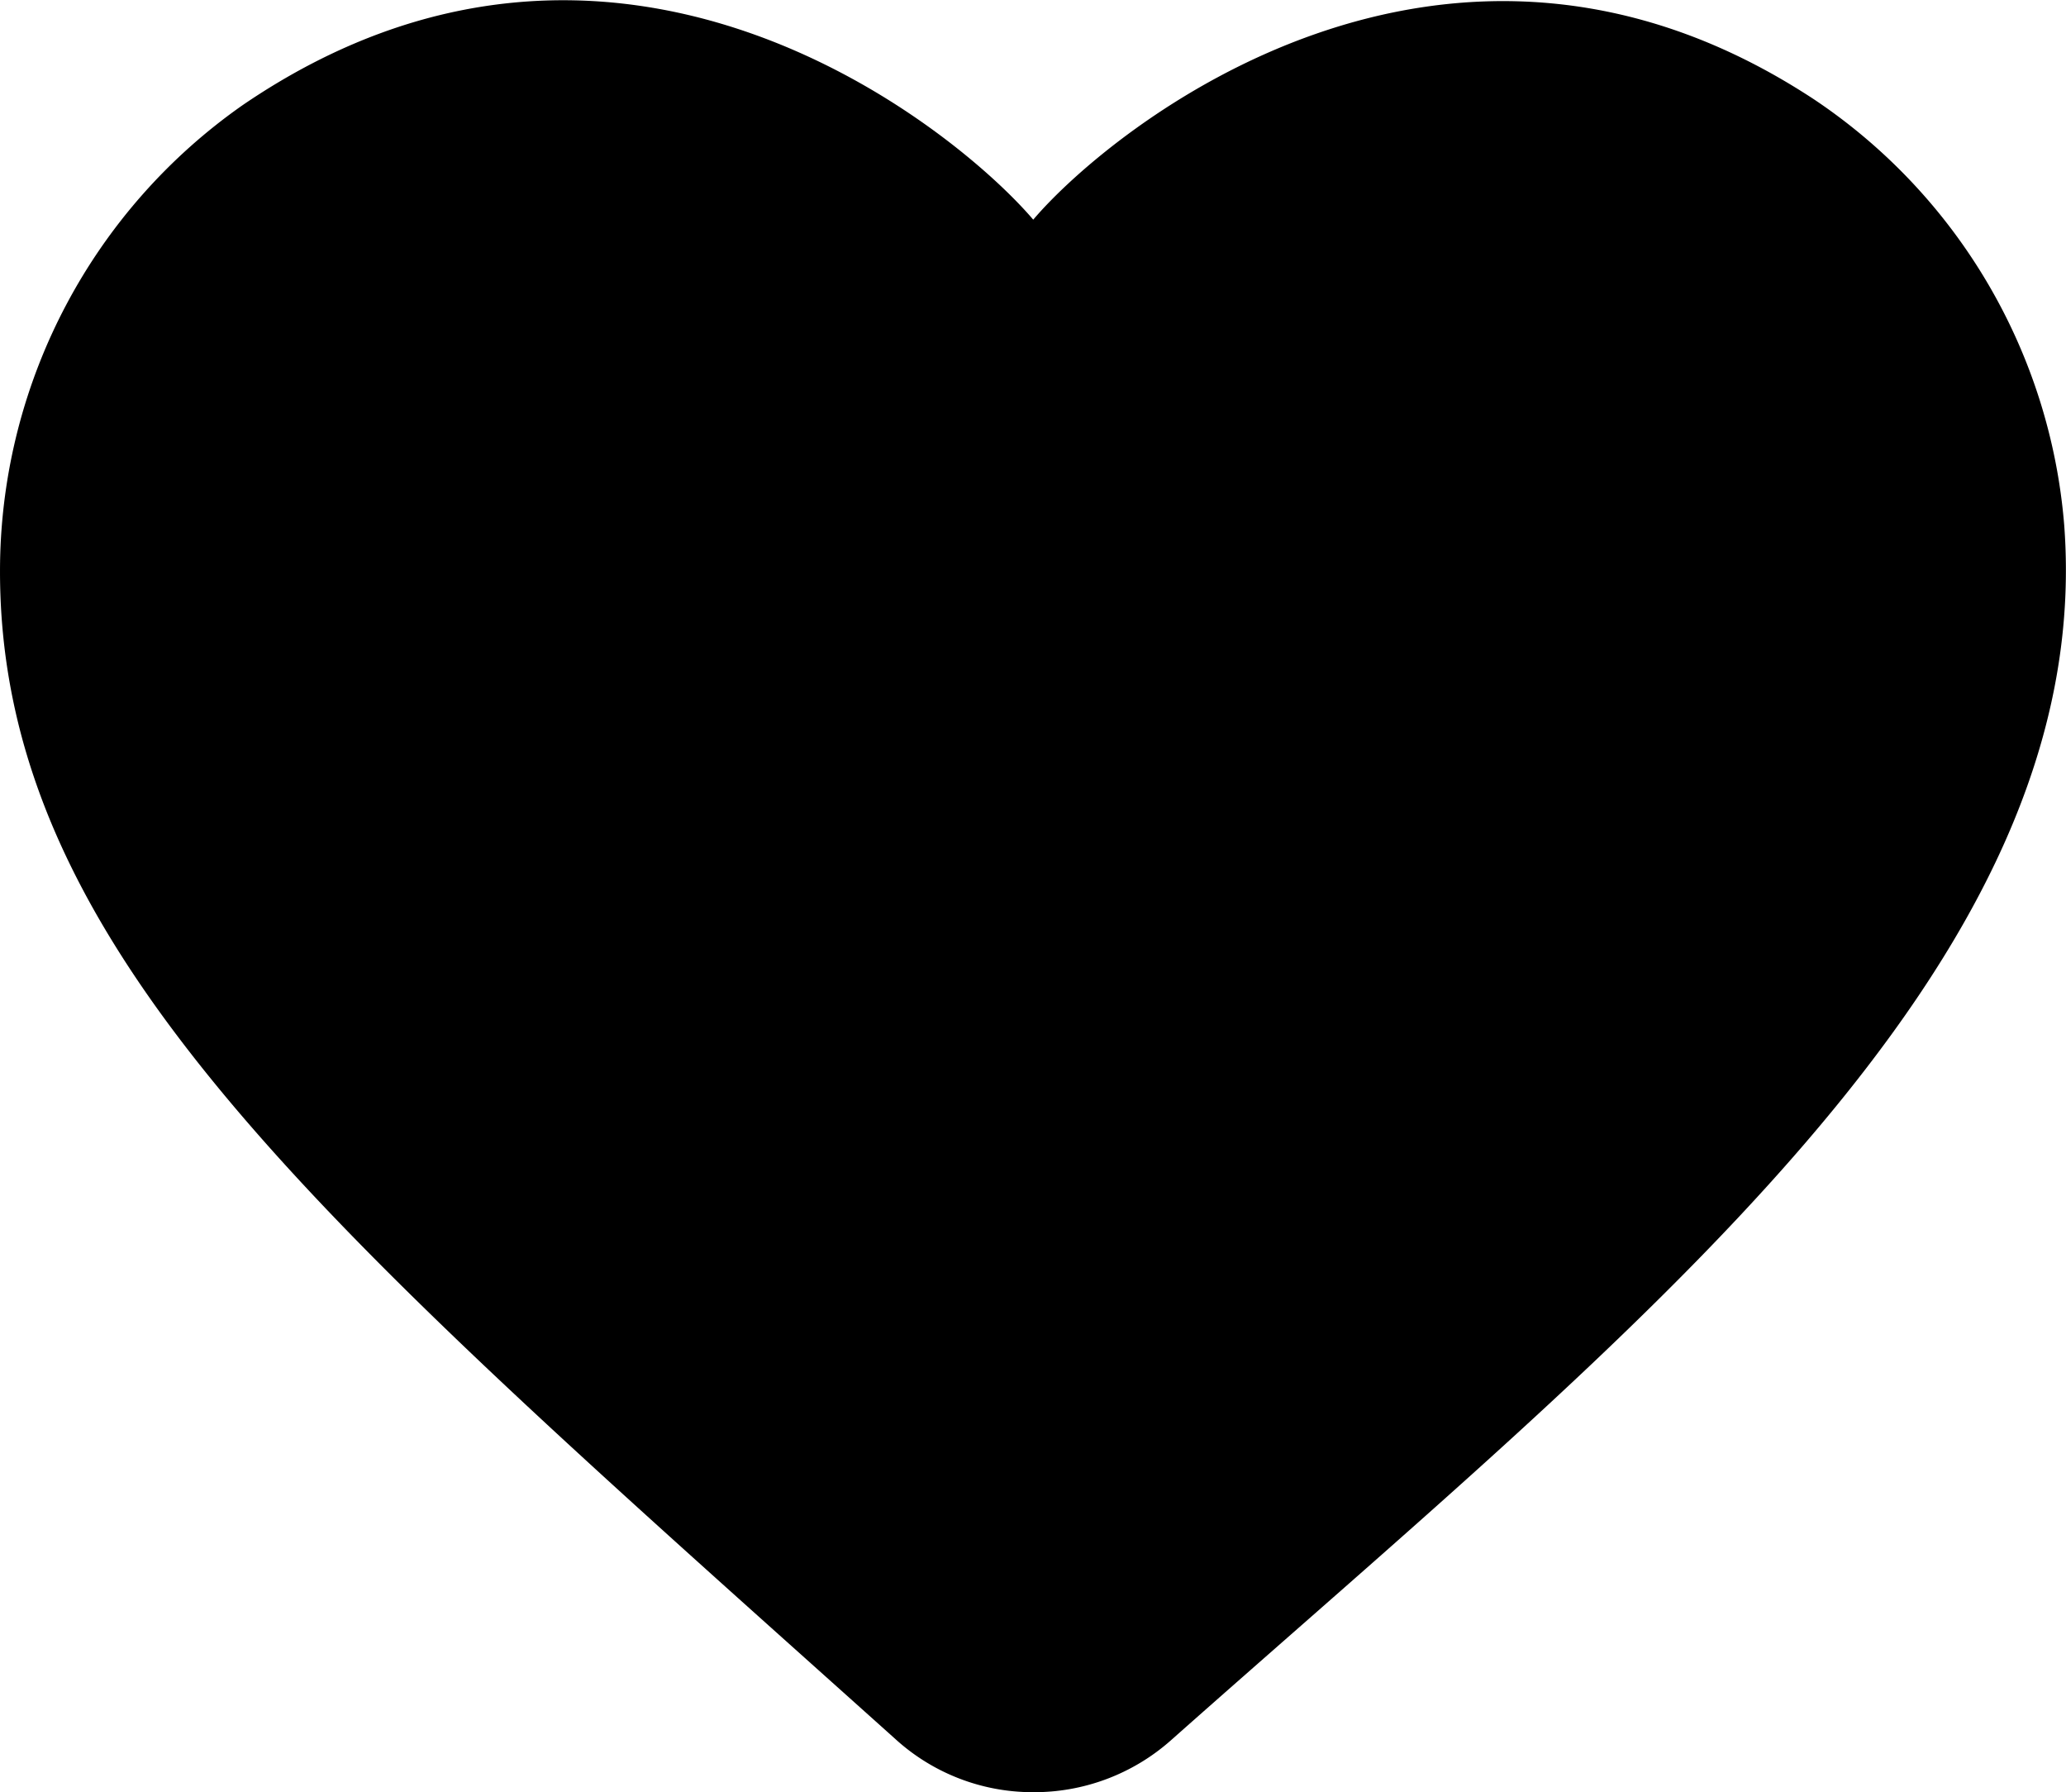 <svg id="heart-fullcolor" xmlns="http://www.w3.org/2000/svg" viewBox="0 0 30.179 26.174">
    <g id="Group_6848" data-name="Group 6848" transform="translate(0 0)">
        <path fill="CurrentColor" id="Path_5687" data-name="Path 5687"
              d="M15.085,28.371C6.754,20.9,1.925,16.841,2,11.182A8.308,8.308,0,0,1,5.547,4.5c5.448-3.713,10.4.332,11.545,1.675C18.224,4.843,23.114.874,28.5,4.42a8.286,8.286,0,0,1,3.652,6.218C32.636,17.1,25.906,22.349,19.1,28.386a3.011,3.011,0,0,1-2.022.755A2.979,2.979,0,0,1,15.085,28.371Z"
              transform="translate(-1.999 -2.967)"/>
    </g>
</svg>
